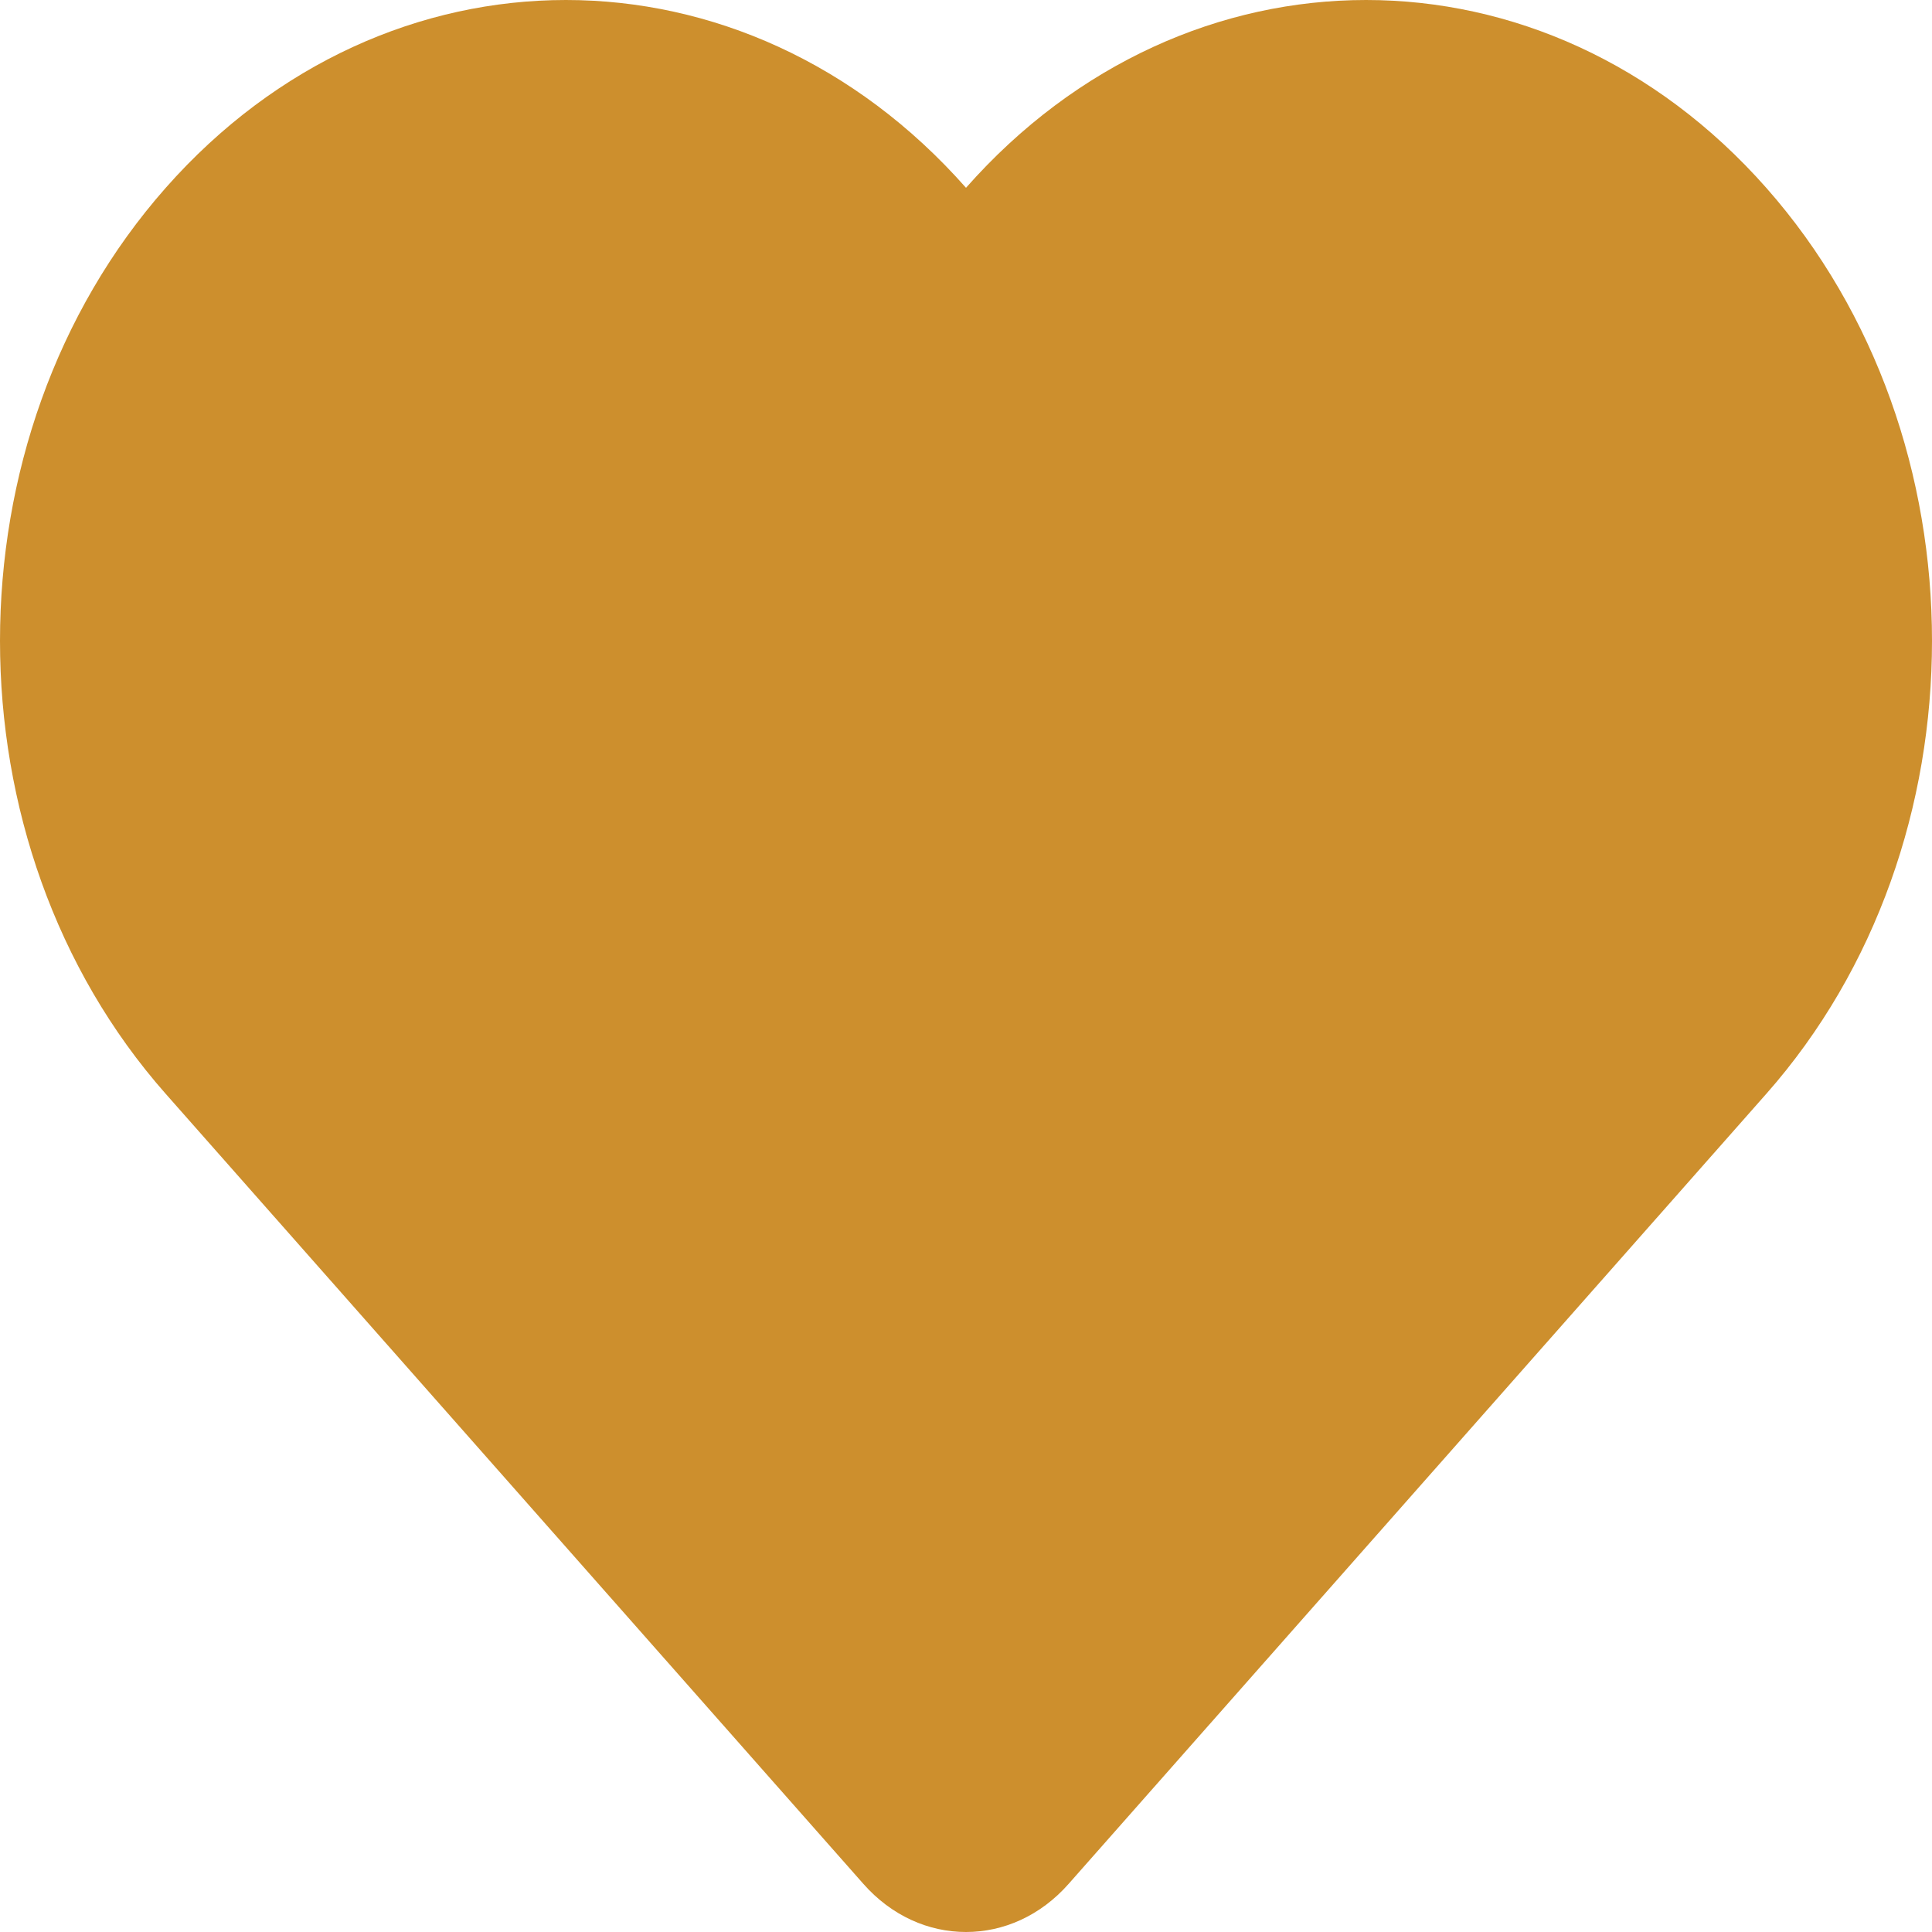 <svg width="10" height="10" viewBox="0 0 10 10" fill="none" xmlns="http://www.w3.org/2000/svg">
<path d="M9.142 0.972C7.998 -0.324 6.144 -0.324 5 0.972C3.856 -0.324 2.002 -0.324 0.858 0.972C-0.286 2.267 -0.286 4.367 0.858 5.662L4.468 9.75C4.615 9.917 4.807 10 5 10C5.193 10 5.385 9.917 5.532 9.75L9.142 5.662C10.286 4.367 10.286 2.267 9.142 0.972Z" fill="#CD8F2D"/>
</svg>
